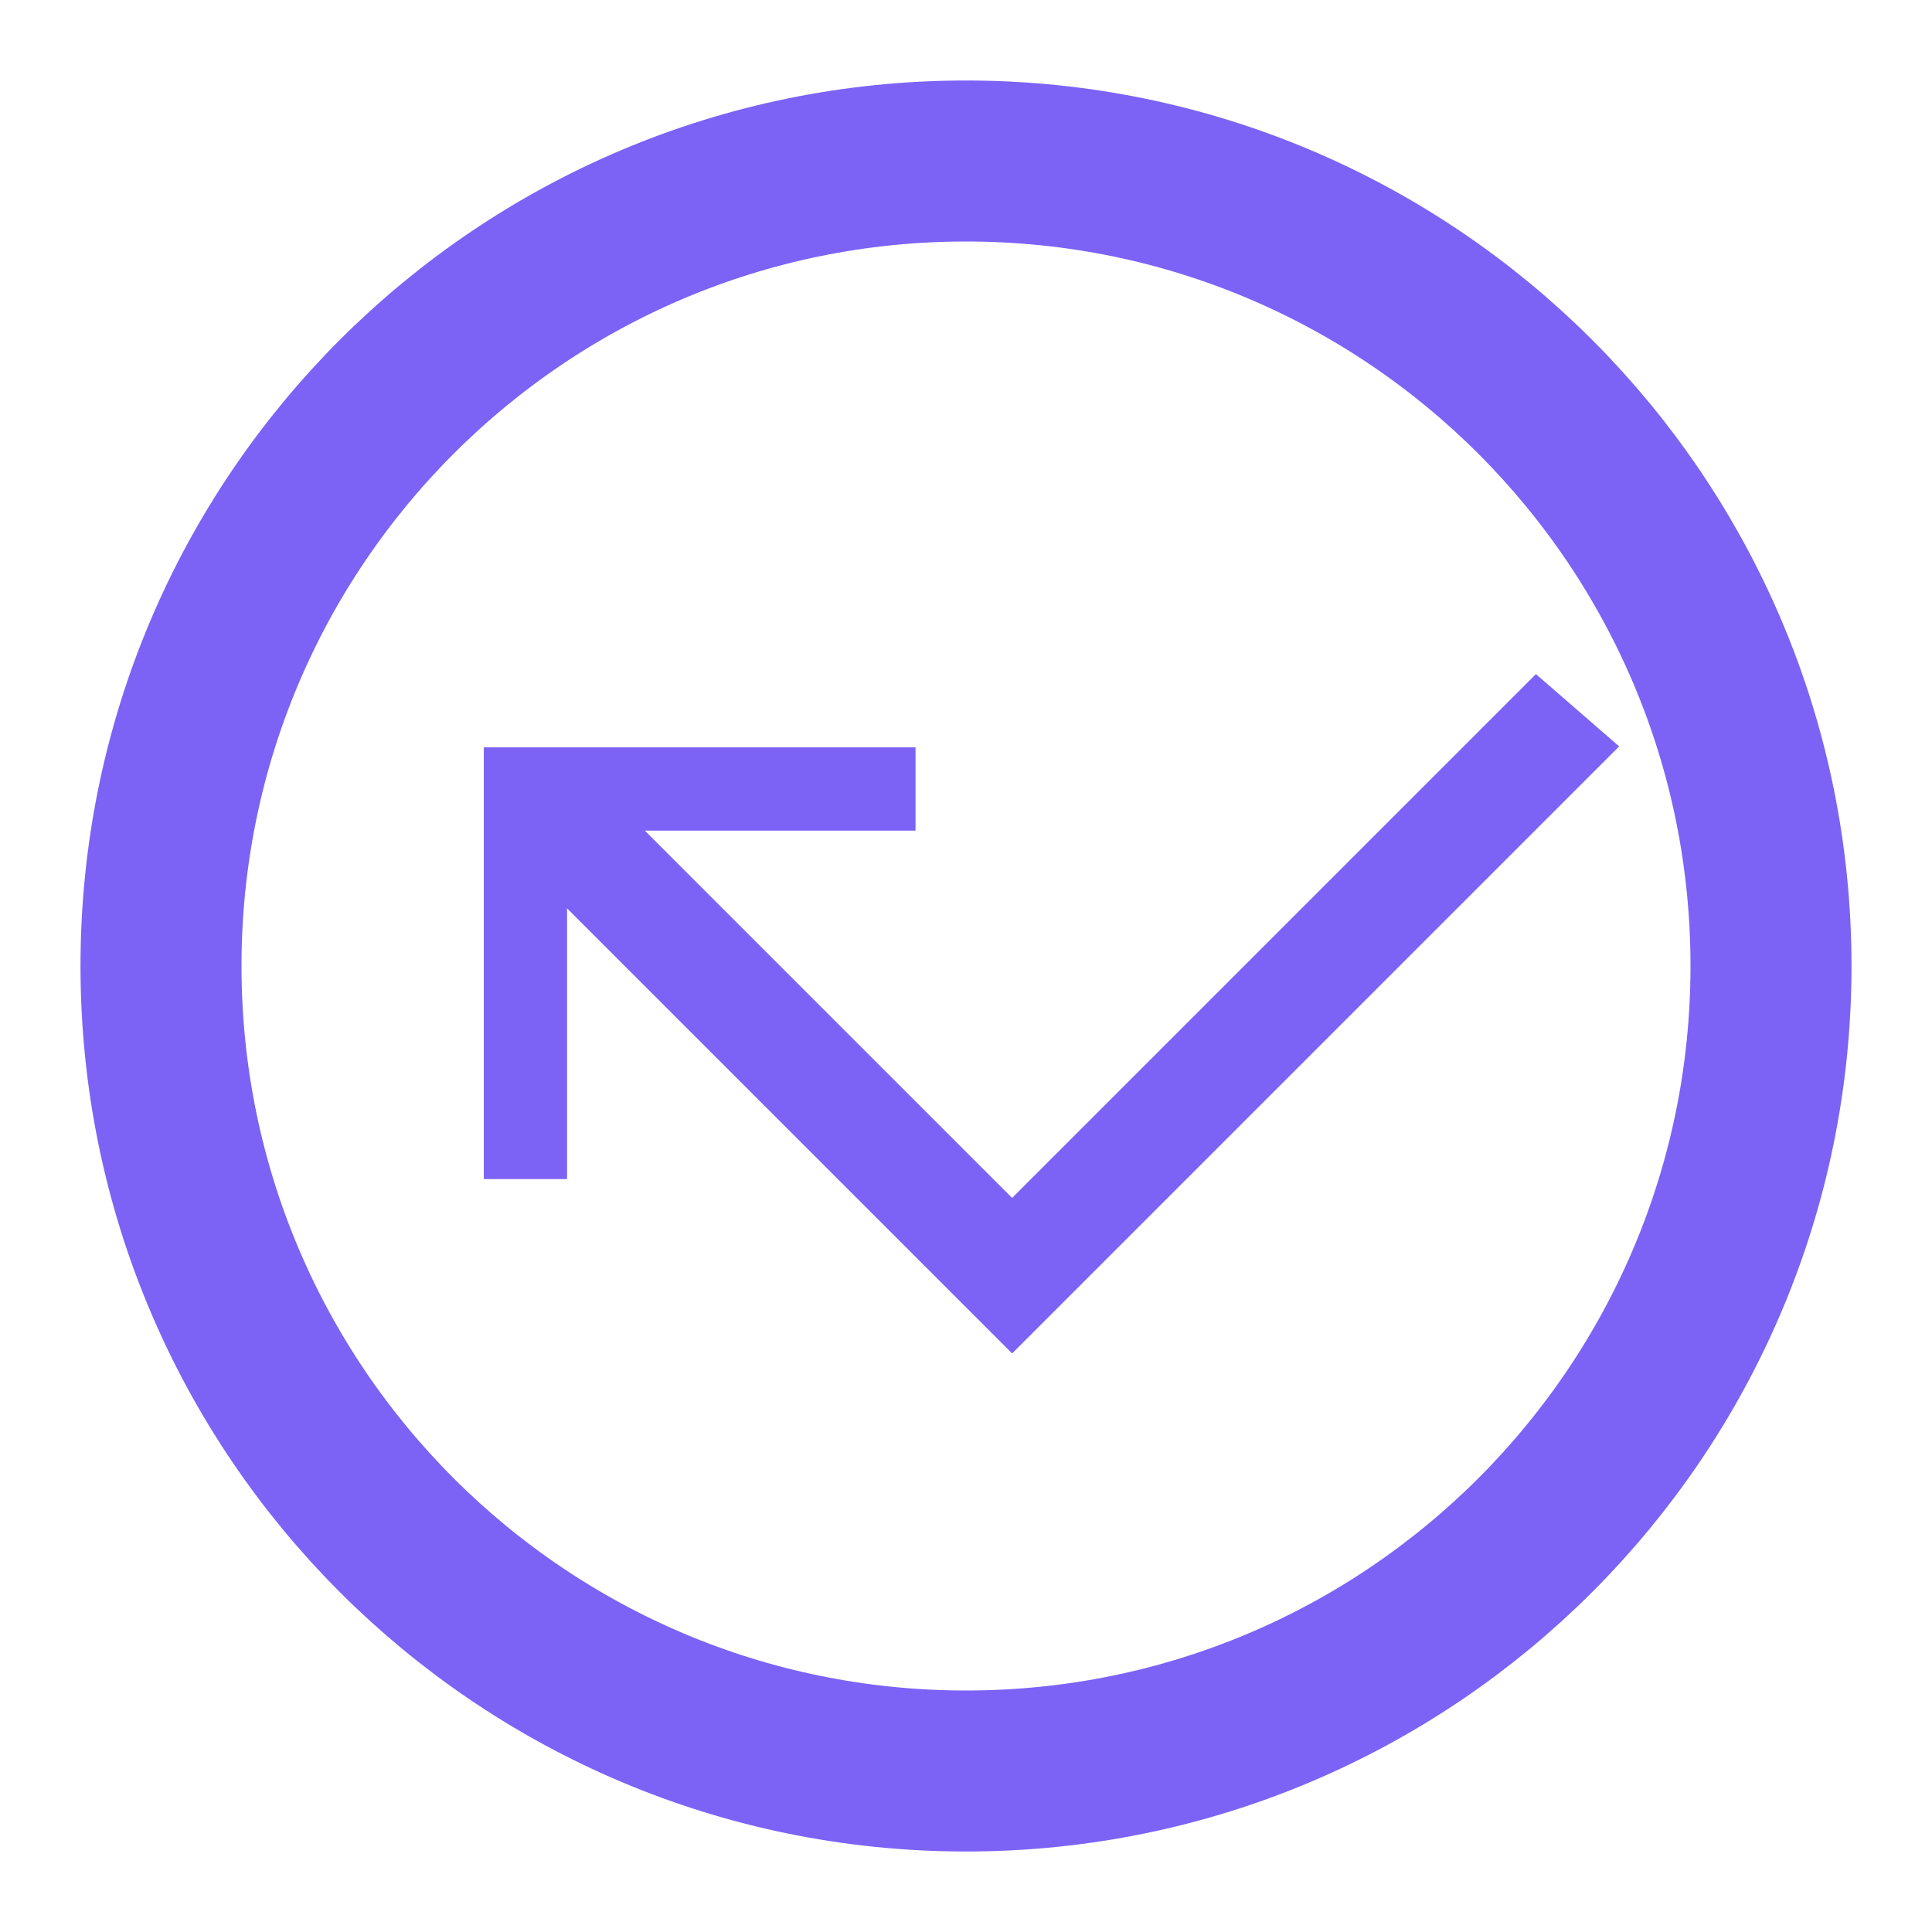 <svg width="24" height="24" viewBox="0 0 24 24" fill="none" xmlns="http://www.w3.org/2000/svg">
  <path d="M19.08 8.374L12.573 14.881L8.01 10.318H11.373V9.284H6.01V14.647H7.044V11.284L12.573 16.813L20.114 9.272L19.08 8.374Z" fill="#7C63F5"/>
  <path d="M12 22C17.523 22 22 17.523 22 12C22 6.477 17.523 2 12 2C6.477 2 2 6.477 2 12C2 17.523 6.477 22 12 22Z" stroke="#7C63F5" stroke-width="2"/>
</svg> 